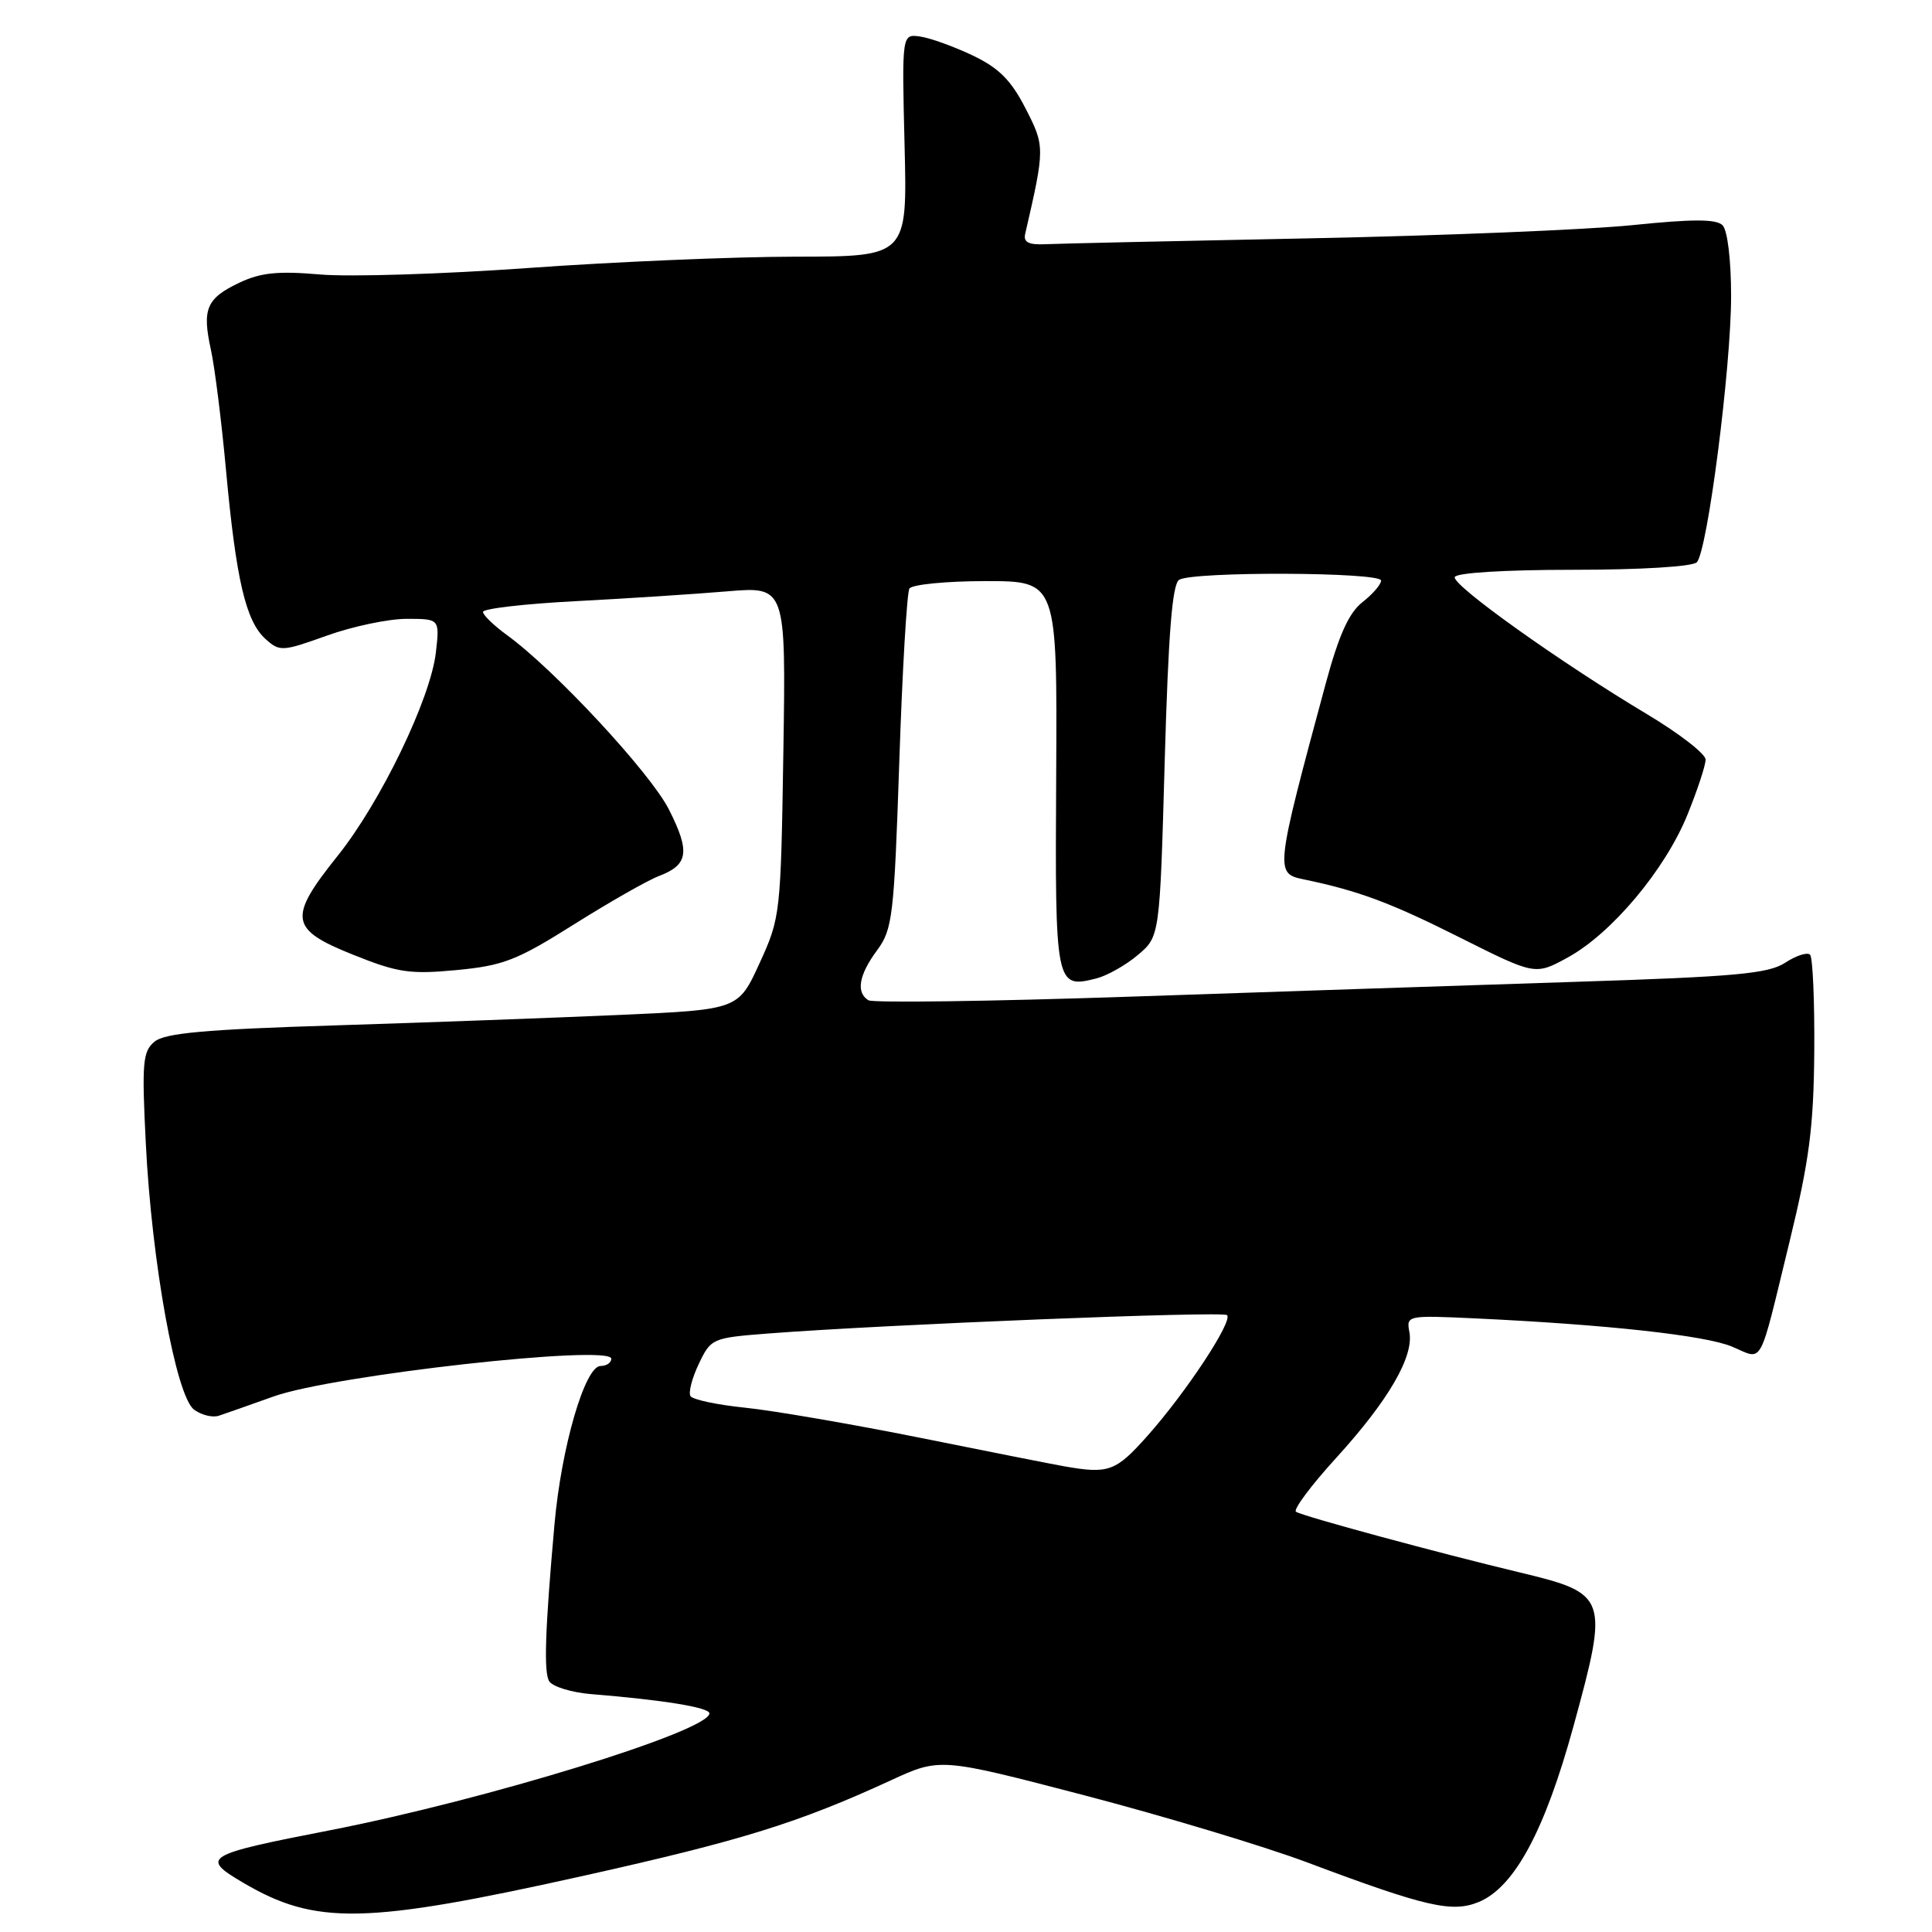 <?xml version="1.0" encoding="UTF-8" standalone="no"?>
<!DOCTYPE svg PUBLIC "-//W3C//DTD SVG 1.1//EN" "http://www.w3.org/Graphics/SVG/1.1/DTD/svg11.dtd" >
<svg xmlns="http://www.w3.org/2000/svg" xmlns:xlink="http://www.w3.org/1999/xlink" version="1.1" viewBox="0 0 256 256">
 <g >
 <path fill="currentColor"
d=" M 77.51 248.51 C 98.26 243.88 105.77 241.55 118.03 235.91 C 124.56 232.90 124.56 232.90 143.69 237.89 C 154.21 240.64 167.47 244.63 173.16 246.76 C 188.96 252.69 192.42 253.48 195.95 252.02 C 200.67 250.06 204.69 242.60 208.49 228.75 C 213.19 211.60 213.04 211.16 201.43 208.37 C 190.43 205.73 172.77 200.95 171.73 200.32 C 171.31 200.07 173.70 196.85 177.05 193.18 C 183.98 185.57 187.37 179.74 186.75 176.50 C 186.34 174.30 186.46 174.28 195.41 174.69 C 212.88 175.51 225.93 176.94 229.49 178.43 C 233.73 180.20 232.96 181.60 237.13 164.50 C 239.74 153.78 240.32 149.36 240.40 139.33 C 240.45 132.64 240.20 126.87 239.84 126.50 C 239.47 126.14 237.99 126.62 236.54 127.57 C 234.31 129.02 229.97 129.42 208.70 130.10 C 194.84 130.55 168.34 131.43 149.82 132.06 C 131.29 132.69 115.65 132.90 115.07 132.54 C 113.40 131.51 113.80 129.19 116.21 125.93 C 118.27 123.14 118.47 121.45 119.16 100.96 C 119.56 88.88 120.17 78.54 120.50 77.99 C 120.84 77.45 125.39 77.00 130.60 77.00 C 140.09 77.00 140.09 77.00 139.95 102.74 C 139.79 130.69 139.86 131.01 145.27 129.65 C 146.69 129.29 149.16 127.90 150.76 126.55 C 153.68 124.09 153.68 124.09 154.33 100.86 C 154.81 83.90 155.33 77.41 156.24 76.83 C 158.02 75.70 183.00 75.79 183.00 76.93 C 183.00 77.44 181.89 78.73 180.52 79.80 C 178.72 81.22 177.40 84.16 175.65 90.63 C 169.00 115.25 168.94 115.73 172.65 116.50 C 179.98 118.02 184.21 119.59 193.45 124.23 C 203.42 129.23 203.42 129.23 207.72 126.88 C 213.53 123.71 220.63 115.25 223.58 107.99 C 224.91 104.72 226.00 101.42 226.00 100.65 C 226.00 99.89 222.51 97.19 218.25 94.64 C 206.77 87.78 192.46 77.58 192.76 76.47 C 192.92 75.90 199.34 75.50 208.46 75.50 C 217.46 75.50 224.29 75.08 224.84 74.50 C 226.25 73.01 229.38 48.70 229.38 39.24 C 229.38 34.44 228.90 30.50 228.25 29.85 C 227.41 29.01 224.32 29.01 216.31 29.83 C 210.36 30.44 191.10 31.23 173.50 31.58 C 155.90 31.93 140.15 32.28 138.50 32.36 C 136.30 32.46 135.59 32.10 135.84 31.00 C 138.47 19.59 138.47 19.38 135.88 14.35 C 133.97 10.62 132.35 9.00 128.87 7.34 C 126.38 6.16 123.26 5.03 121.92 4.84 C 119.50 4.50 119.50 4.50 119.86 19.25 C 120.23 34.00 120.23 34.00 105.36 34.01 C 97.19 34.02 81.28 34.70 70.00 35.51 C 58.72 36.32 46.31 36.71 42.41 36.37 C 36.85 35.89 34.55 36.12 31.74 37.45 C 27.35 39.53 26.76 40.93 27.94 46.31 C 28.45 48.61 29.36 55.87 29.96 62.43 C 31.29 76.84 32.57 82.30 35.17 84.66 C 37.06 86.36 37.38 86.35 43.32 84.22 C 46.72 83.00 51.47 82.00 53.88 82.00 C 58.26 82.00 58.26 82.00 57.76 86.43 C 57.07 92.55 50.45 106.27 44.75 113.39 C 38.14 121.65 38.36 123.13 46.75 126.49 C 52.71 128.89 54.31 129.12 60.50 128.54 C 66.69 127.95 68.49 127.25 76.05 122.49 C 80.75 119.53 85.83 116.64 87.33 116.07 C 91.22 114.59 91.47 112.86 88.63 107.25 C 86.17 102.40 73.51 88.76 67.20 84.17 C 65.44 82.89 64.00 81.50 64.00 81.08 C 64.00 80.65 69.51 80.01 76.25 79.66 C 82.99 79.31 92.02 78.72 96.32 78.36 C 104.14 77.70 104.14 77.70 103.80 99.60 C 103.46 121.13 103.41 121.60 100.64 127.64 C 97.83 133.78 97.83 133.78 82.17 134.48 C 73.55 134.86 56.54 135.49 44.37 135.87 C 27.22 136.40 21.84 136.89 20.48 138.02 C 18.91 139.32 18.78 140.80 19.32 151.49 C 20.10 167.24 23.32 185.03 25.72 186.79 C 26.70 187.51 28.18 187.87 29.00 187.59 C 29.82 187.32 33.09 186.17 36.25 185.04 C 44.10 182.22 81.00 178.10 81.00 180.04 C 81.00 180.57 80.36 181.00 79.58 181.00 C 77.51 181.00 74.38 191.75 73.47 202.00 C 72.22 216.04 72.03 221.70 72.79 222.80 C 73.28 223.51 75.78 224.27 78.34 224.48 C 87.86 225.25 94.00 226.25 94.00 227.03 C 94.00 229.37 64.42 238.48 43.72 242.52 C 27.08 245.76 26.51 246.10 32.17 249.44 C 41.83 255.14 48.34 255.01 77.51 248.51 Z  M 141.00 194.29 C 139.62 194.05 131.07 192.36 122.00 190.53 C 112.92 188.71 102.47 186.91 98.76 186.53 C 95.05 186.15 91.78 185.46 91.49 184.99 C 91.20 184.52 91.70 182.59 92.60 180.71 C 94.21 177.34 94.37 177.27 101.87 176.69 C 117.49 175.49 162.04 173.71 162.59 174.26 C 163.39 175.06 157.15 184.52 152.05 190.25 C 147.84 194.99 146.91 195.33 141.00 194.29 Z "/>
</g>
</svg>